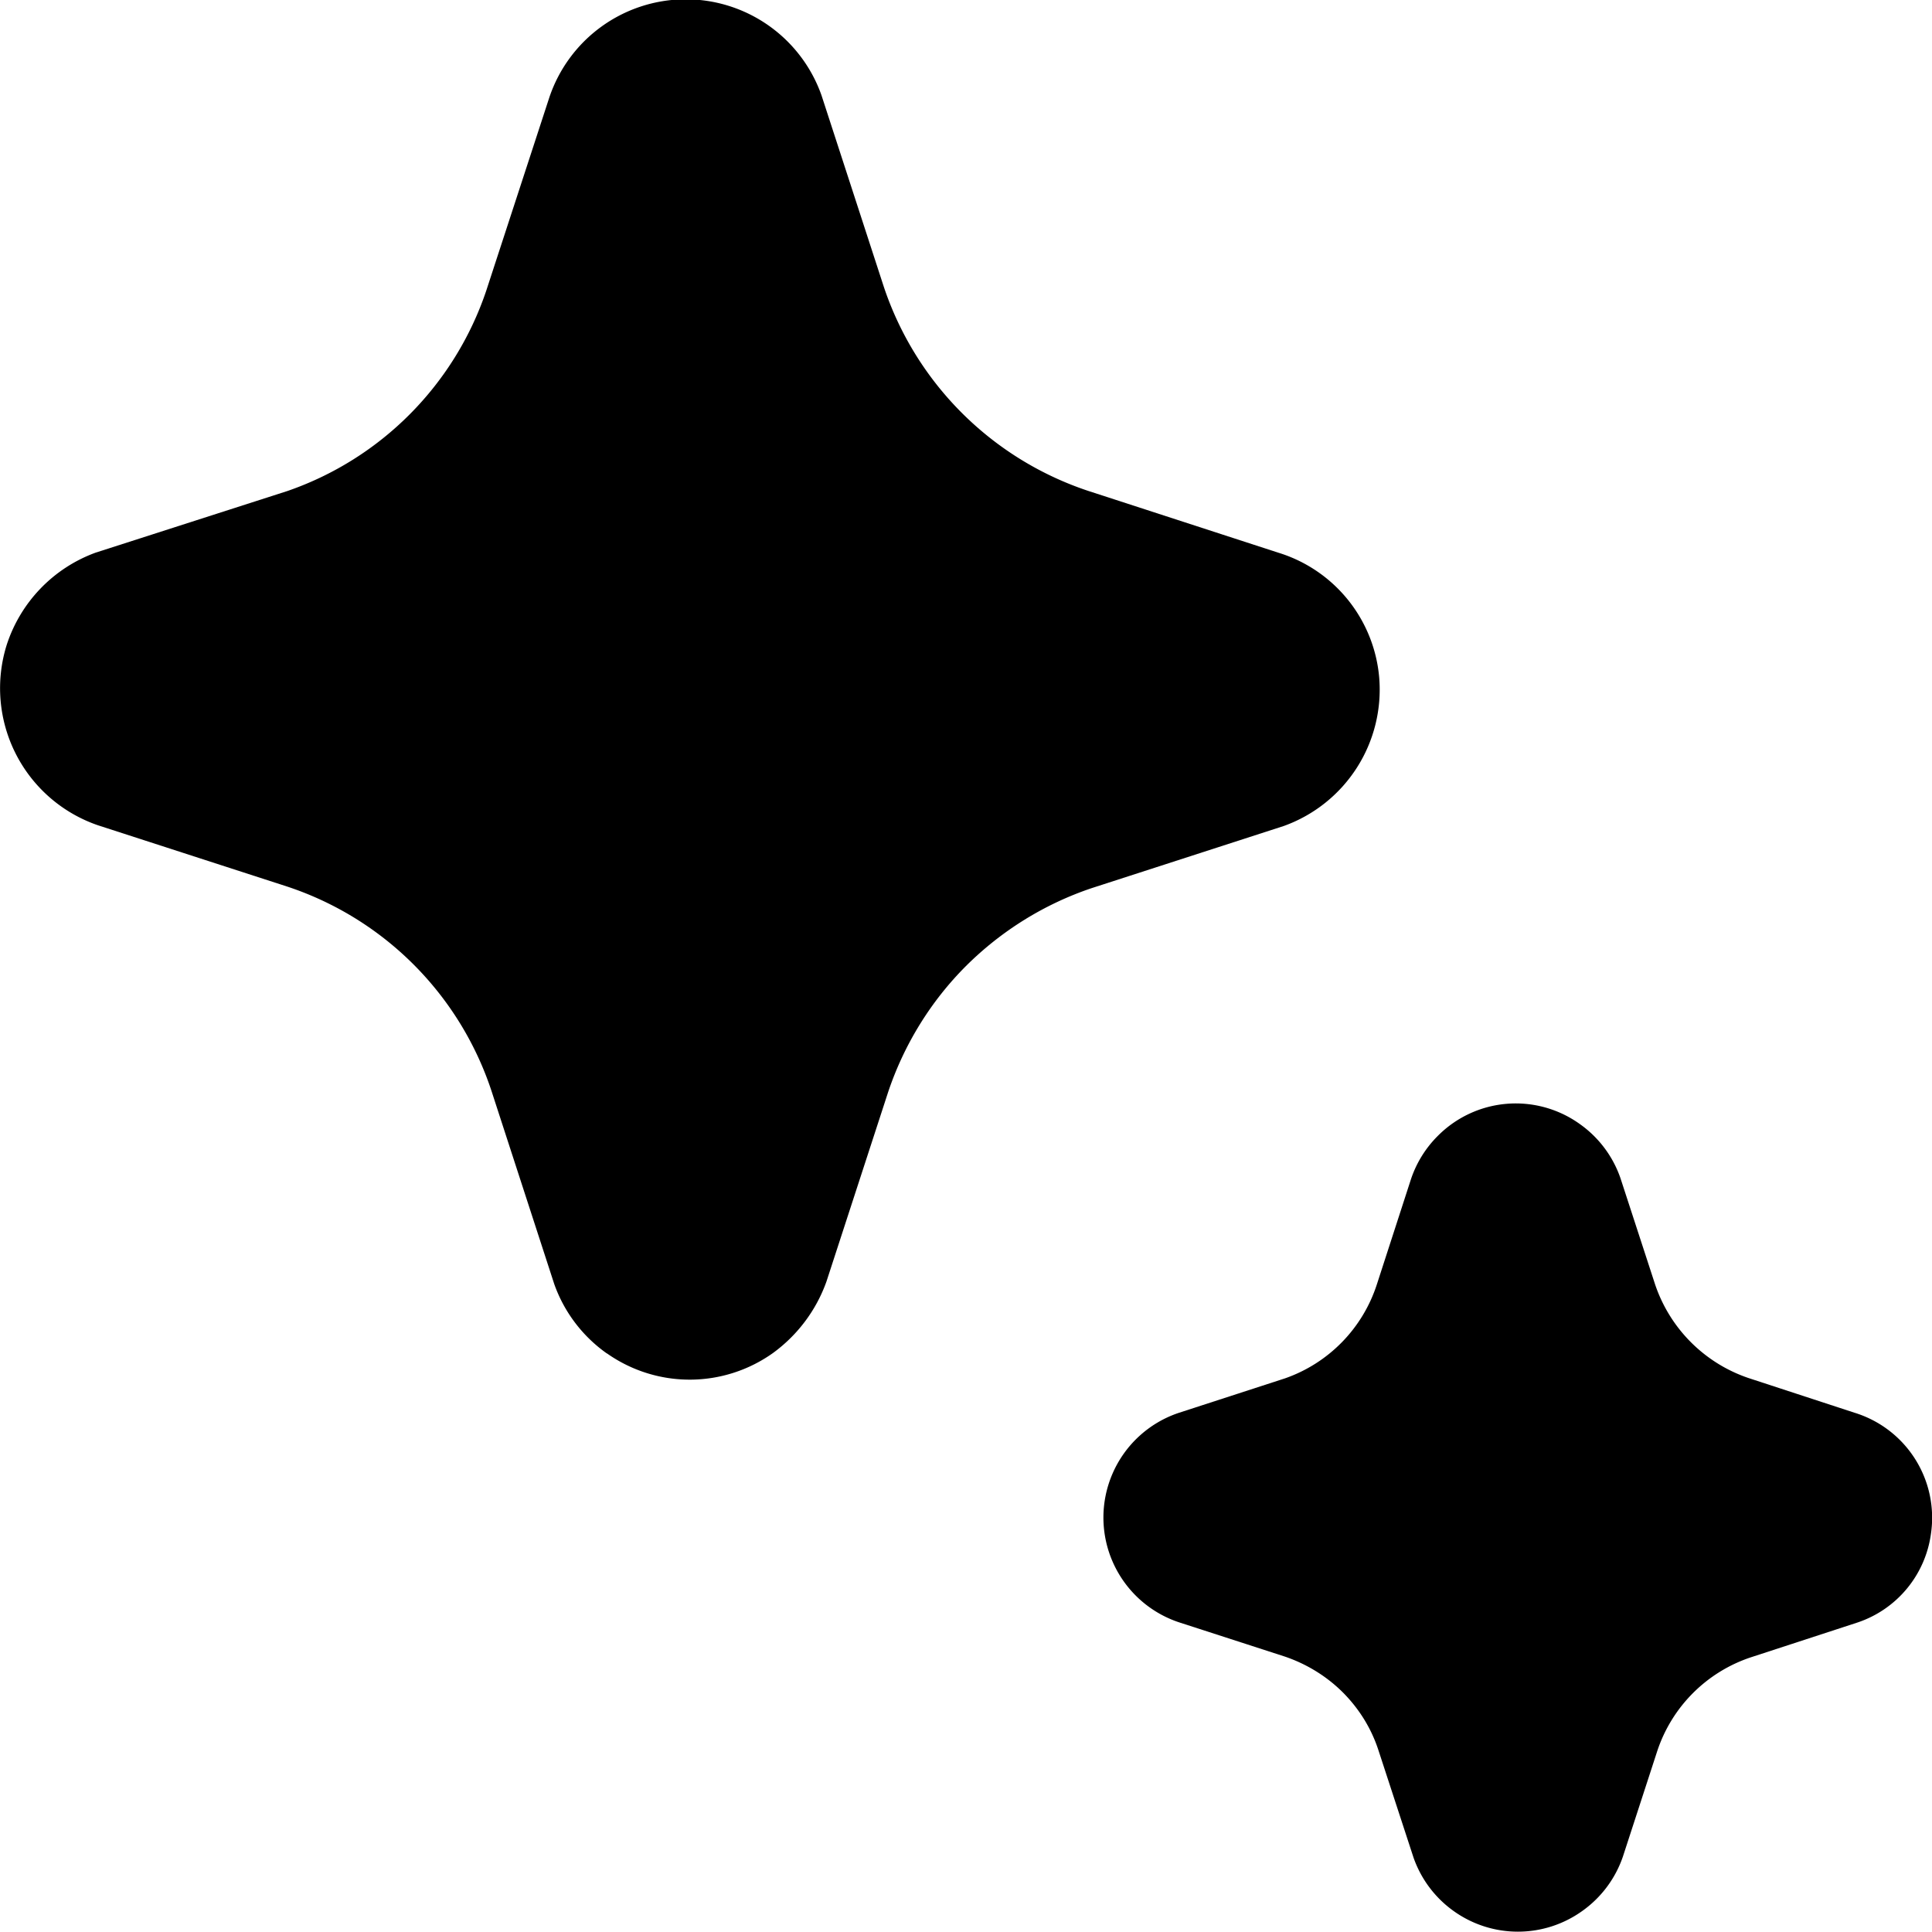 <svg xmlns="http://www.w3.org/2000/svg" width="14" height="14" fill="none"><path fill="currentColor" d="M4.398 9.807a1.04 1.04 0 0 0 1.204-.003c.178-.13.313-.31.387-.518l.447-1.373C6.551 7.57 6.744 7.256 7 7c.257-.256.57-.45.913-.565l1.391-.45a1.05 1.05 0 0 0 .69-1.077 1.04 1.04 0 0 0-.734-.904l-1.375-.447a2.34 2.34 0 0 1-1.48-1.477L5.953.691A1.043 1.043 0 0 0 3.98.708l-.457 1.4a2.32 2.32 0 0 1-1.44 1.45l-1.391.447a1.06 1.06 0 0 0-.644.67A1.05 1.05 0 0 0 .709 5.98l1.374.445a2.33 2.33 0 0 1 1.481 1.488l.452 1.391c.072.204.206.38.382.504Zm6.137 4.042a.8.8 0 0 0 .926.002.8.8 0 0 0 .3-.4l.248-.762a1.07 1.07 0 0 1 .68-.68l.772-.252a.79.79 0 0 0 .531-.64.796.796 0 0 0-.554-.88l-.764-.25a1.08 1.08 0 0 1-.68-.678l-.252-.773a.8.8 0 0 0-.293-.39.796.796 0 0 0-1.03.085.801.801 0 0 0-.195.315l-.247.762a1.07 1.07 0 0 1-.665.68l-.773.251a.8.8 0 0 0 .008 1.518l.763.247c.159.054.304.143.422.261.119.12.207.263.258.422l.253.774a.8.8 0 0 0 .292.388Z"/></svg>

